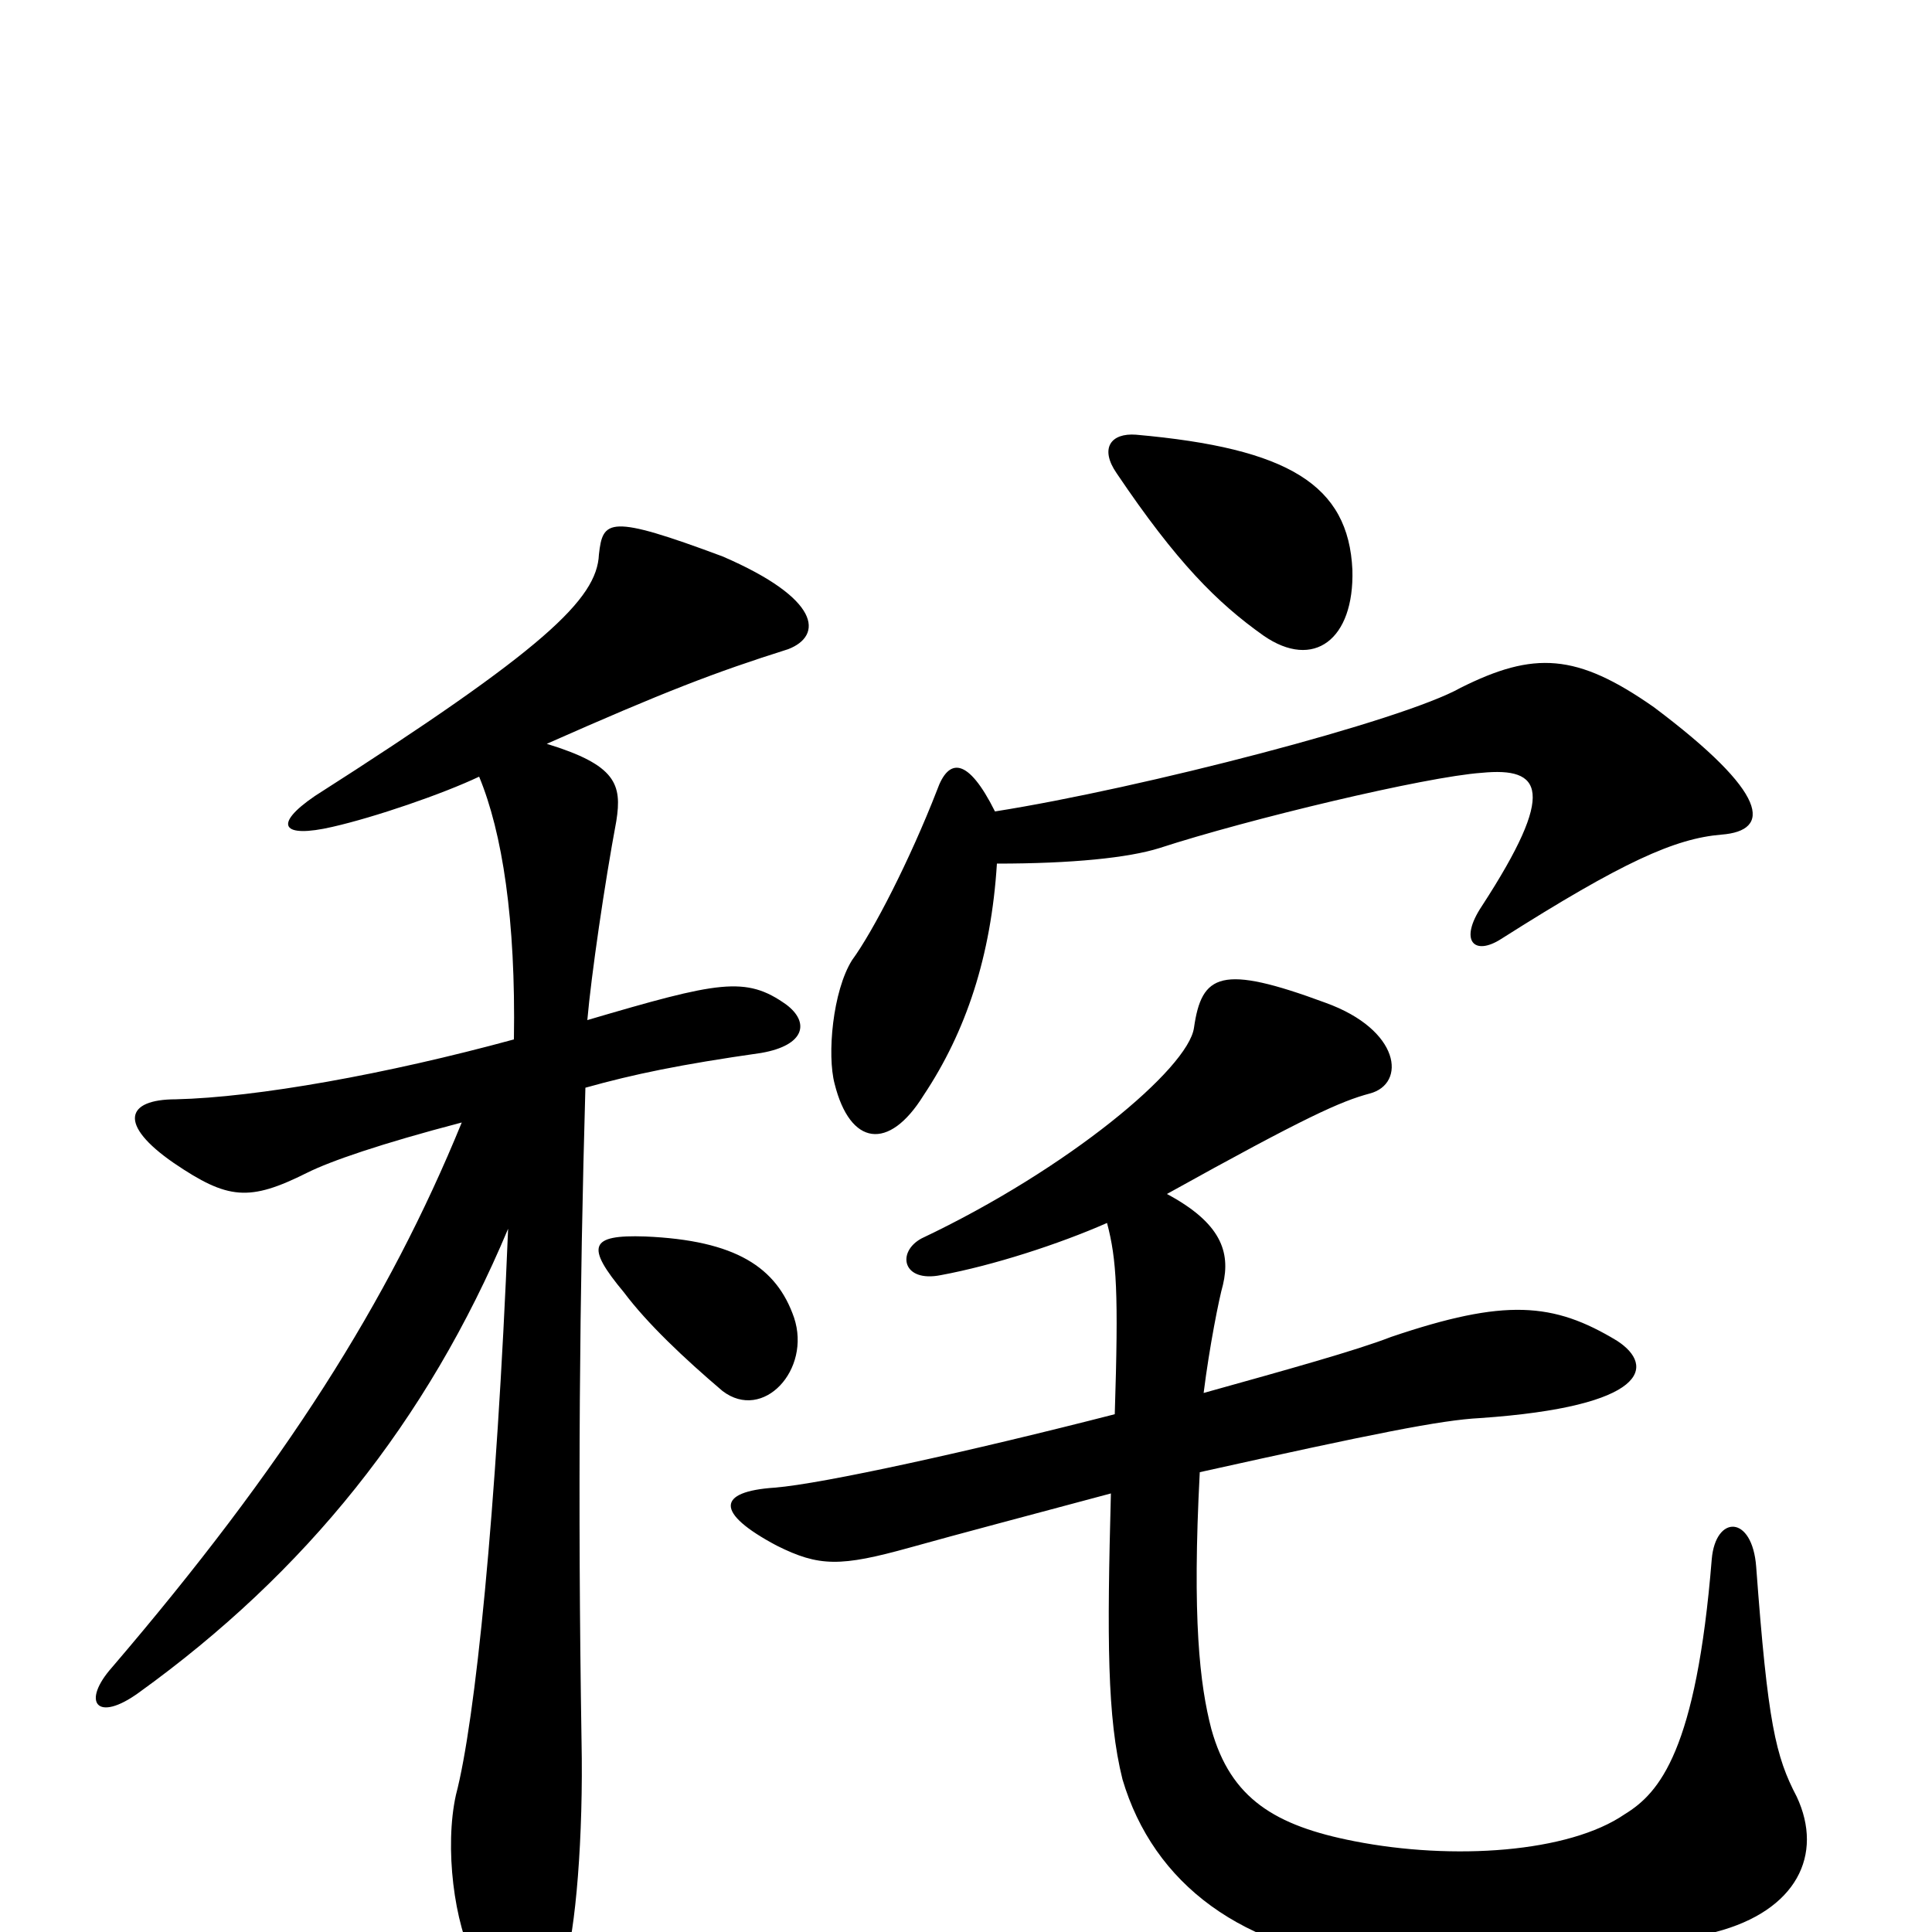 <svg xmlns="http://www.w3.org/2000/svg" viewBox="0 -1000 1000 1000">
	<path fill="#000000" d="M411 -318C402 -344 381 -358 334 -360C305 -361 303 -355 323 -331C335 -315 354 -297 374 -280C395 -264 420 -291 411 -318ZM573 -367C578 -348 579 -331 577 -268C503 -249 426 -232 401 -230C371 -228 370 -217 402 -200C424 -189 435 -189 471 -199C496 -206 534 -216 575 -227C573 -152 573 -111 581 -79C597 -25 643 10 714 16C762 19 848 11 888 0C930 -11 944 -40 930 -70C919 -91 915 -108 909 -189C907 -216 888 -216 886 -193C878 -94 859 -72 841 -61C812 -41 752 -37 701 -47C660 -55 637 -69 627 -105C621 -128 617 -162 621 -238C711 -258 746 -265 766 -266C853 -272 857 -293 837 -306C804 -326 779 -328 720 -308C702 -301 666 -291 623 -279C626 -303 631 -328 633 -335C637 -352 632 -367 604 -382C676 -422 694 -430 709 -434C728 -439 725 -467 686 -481C632 -501 622 -496 618 -468C615 -447 553 -395 477 -359C464 -352 467 -336 487 -340C514 -345 548 -356 573 -367ZM515 -580C501 -608 491 -608 485 -591C471 -555 452 -518 441 -503C431 -487 428 -454 432 -439C440 -407 460 -404 478 -433C500 -466 513 -505 516 -553C555 -553 584 -556 600 -561C646 -576 738 -598 767 -600C798 -603 806 -591 767 -531C755 -513 763 -505 777 -514C840 -554 867 -566 891 -568C917 -570 916 -589 856 -634C816 -662 794 -663 756 -644C726 -627 591 -592 515 -580ZM248 -598C260 -569 267 -524 266 -462C200 -444 133 -432 91 -431C65 -431 61 -418 90 -398C118 -379 129 -378 159 -393C171 -399 197 -408 239 -419C201 -326 147 -241 58 -137C42 -119 50 -108 72 -124C158 -186 221 -264 263 -364C257 -217 246 -109 236 -71C230 -44 235 -4 246 16C264 52 281 52 292 18C298 0 302 -50 301 -99C299 -224 300 -332 303 -437C328 -444 352 -449 394 -455C417 -459 419 -471 407 -480C386 -495 372 -492 304 -472C306 -495 313 -543 319 -575C322 -594 319 -604 283 -615C344 -642 370 -652 408 -664C426 -671 425 -690 374 -712C315 -734 312 -731 310 -713C309 -690 282 -664 163 -588C141 -573 146 -566 172 -572C194 -577 229 -589 248 -598ZM700 -705C698 -749 667 -768 588 -775C575 -776 569 -768 578 -755C609 -709 630 -688 654 -671C680 -653 701 -669 700 -705Z"/>
</svg>